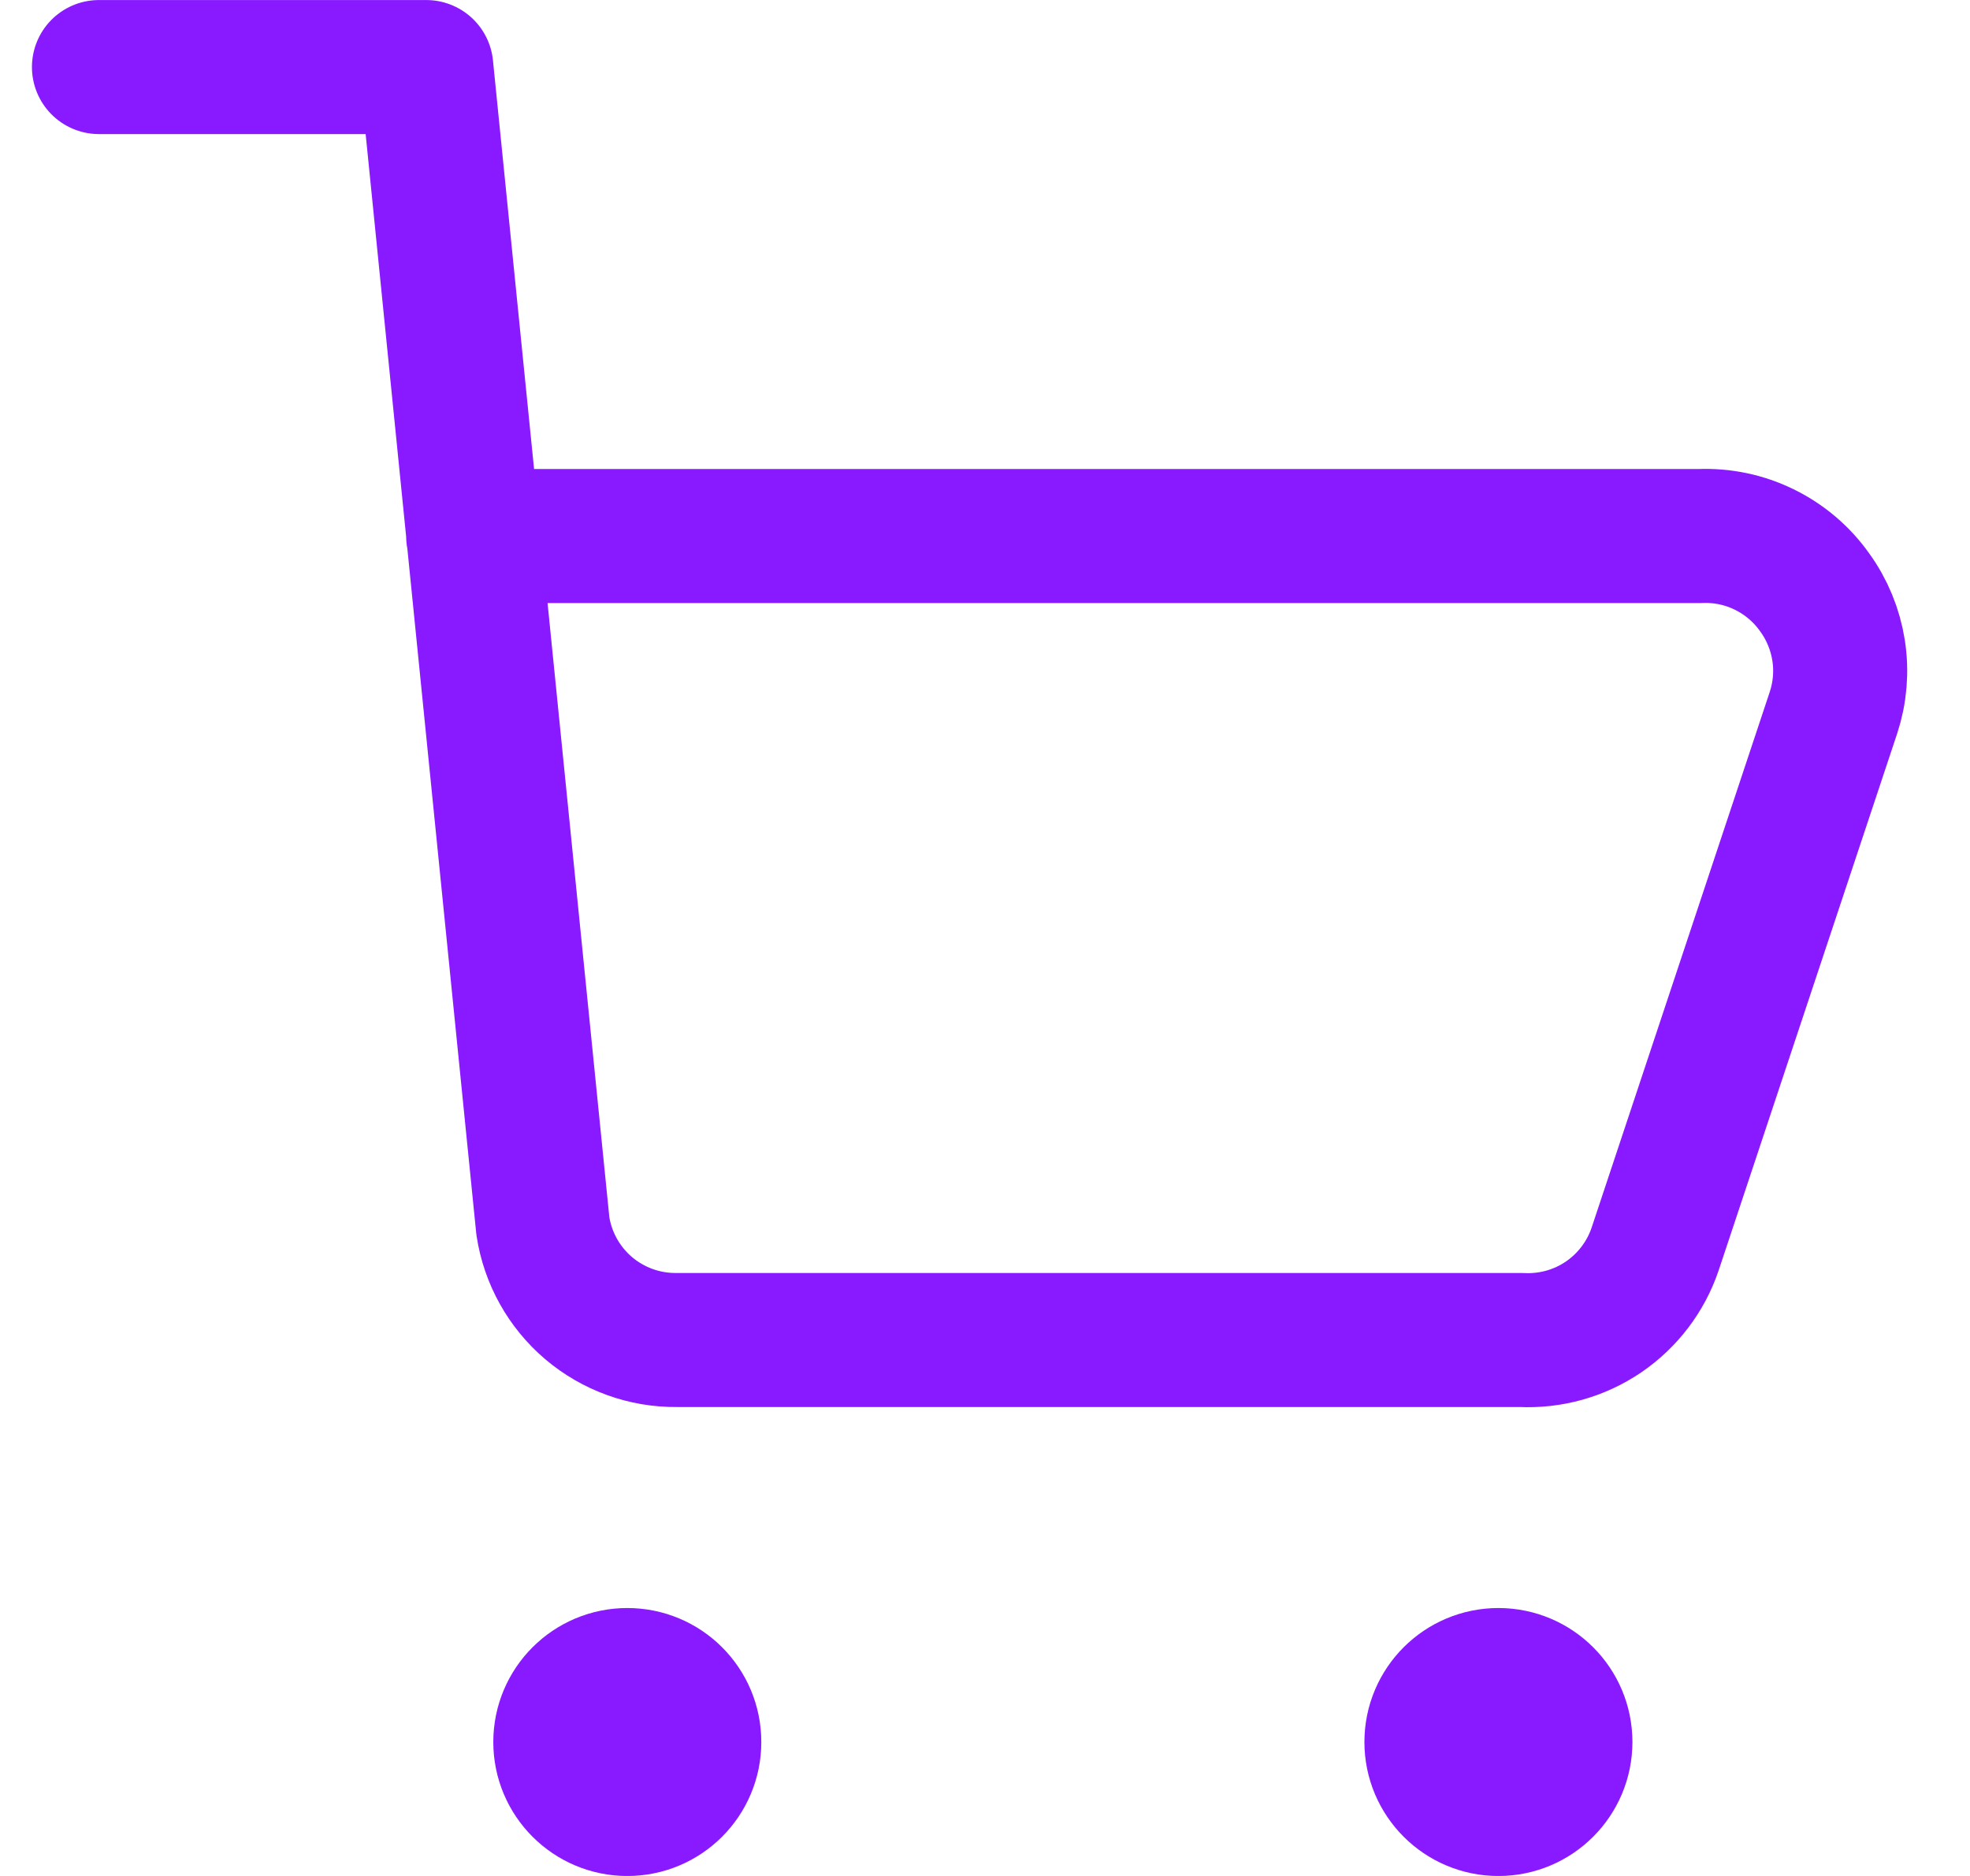 <svg width="21" height="20" viewBox="0 0 21 20" fill="none" xmlns="http://www.w3.org/2000/svg">
<path d="M1.055 0.715H4.544L5.787 13.072C5.839 13.412 6.012 13.723 6.274 13.946C6.537 14.169 6.871 14.29 7.215 14.286H16.215C16.527 14.302 16.835 14.216 17.093 14.041C17.351 13.865 17.545 13.61 17.644 13.315L19.544 7.6C19.615 7.385 19.634 7.157 19.599 6.933C19.564 6.71 19.477 6.498 19.344 6.315C19.206 6.12 19.021 5.963 18.806 5.858C18.592 5.753 18.354 5.704 18.116 5.715H5.044" stroke="#891AFF" stroke-width="1.429" stroke-linecap="round" stroke-linejoin="round"/>
<path d="M15.973 19.286C15.579 19.286 15.259 18.966 15.259 18.572C15.259 18.177 15.579 17.858 15.973 17.858C16.367 17.858 16.687 18.177 16.687 18.572C16.687 18.966 16.367 19.286 15.973 19.286Z" stroke="#891AFF" stroke-width="1.429" stroke-linecap="round" stroke-linejoin="round"/>
<path d="M6.687 19.286C6.293 19.286 5.973 18.966 5.973 18.572C5.973 18.177 6.293 17.858 6.687 17.858C7.082 17.858 7.401 18.177 7.401 18.572C7.401 18.966 7.082 19.286 6.687 19.286Z" stroke="#891AFF" stroke-width="1.429" stroke-linecap="round" stroke-linejoin="round"/>
</svg>

